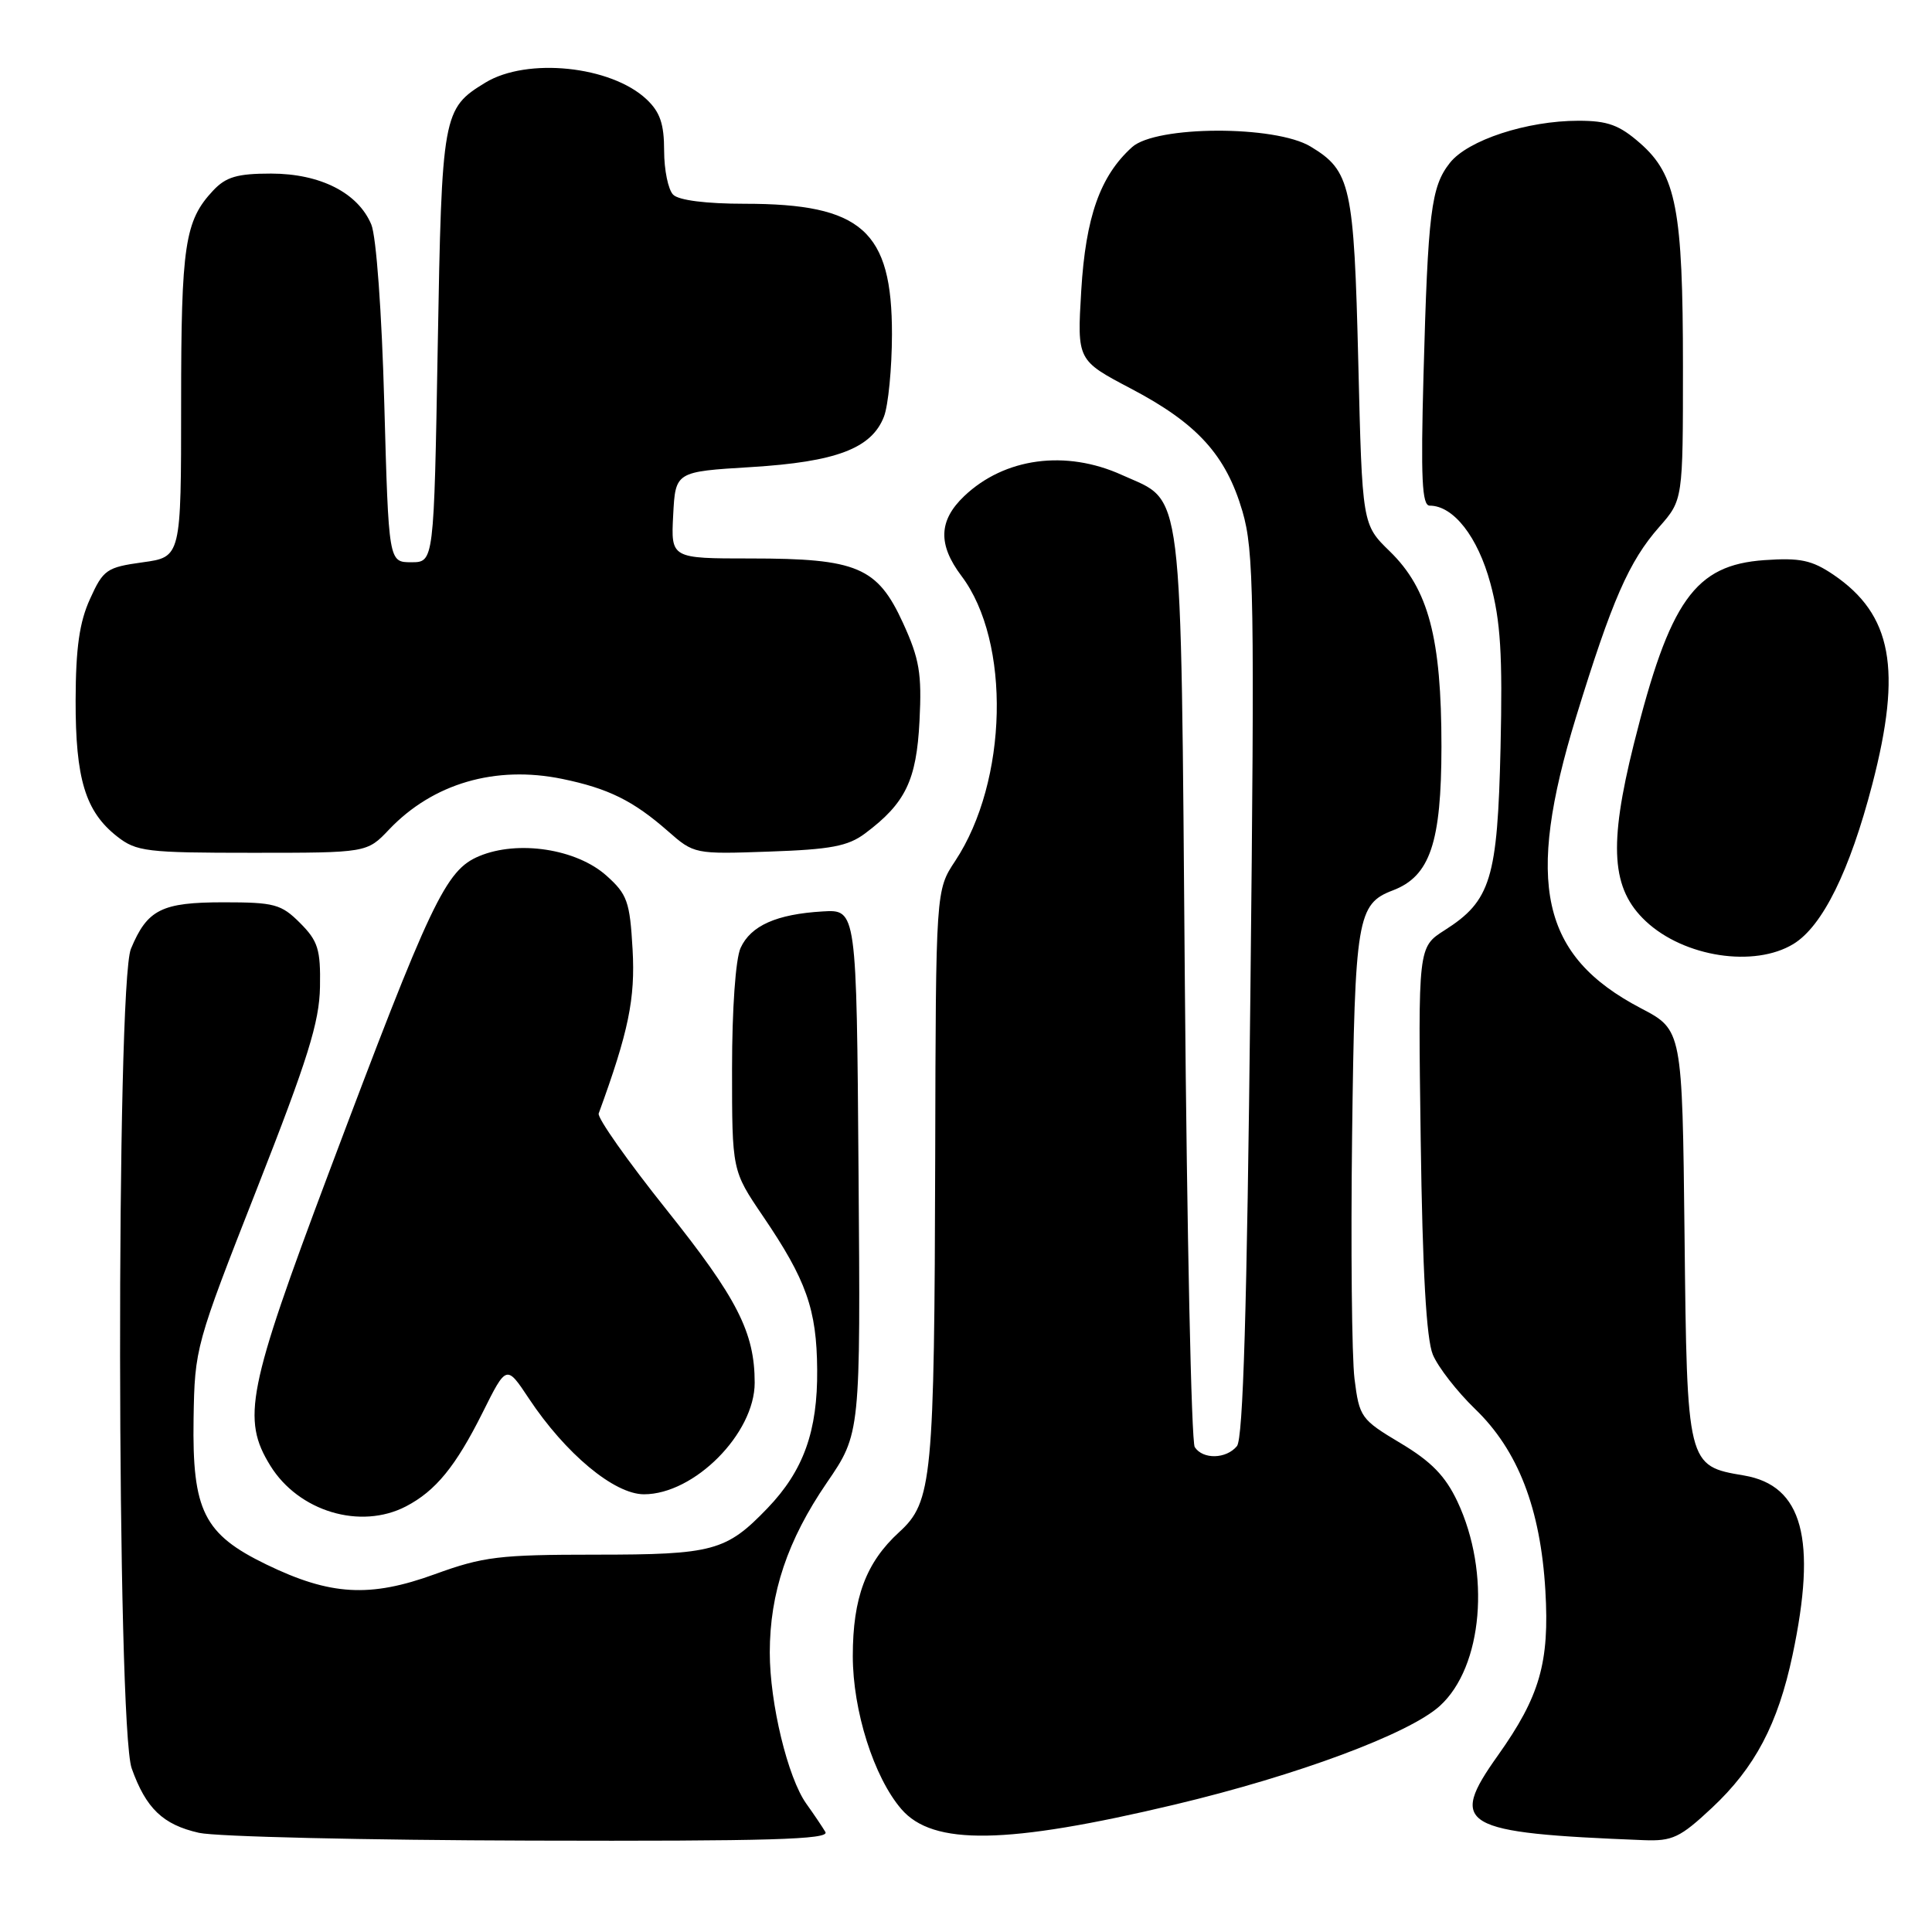 <?xml version="1.0" encoding="UTF-8" standalone="no"?>
<!DOCTYPE svg PUBLIC "-//W3C//DTD SVG 1.1//EN" "http://www.w3.org/Graphics/SVG/1.1/DTD/svg11.dtd" >
<svg xmlns="http://www.w3.org/2000/svg" xmlns:xlink="http://www.w3.org/1999/xlink" version="1.1" viewBox="0 0 256 256">
 <g >
 <path fill="currentColor"
d=" M 109.37 242.75 C 108.96 242.06 107.83 240.38 106.84 239.00 C 104.38 235.55 102.00 225.70 102.00 218.97 C 102.00 211.08 104.35 204.08 109.55 196.48 C 114.03 189.94 114.03 189.94 113.76 155.22 C 113.50 120.50 113.50 120.50 109.00 120.77 C 102.90 121.13 99.48 122.65 98.13 125.61 C 97.47 127.07 97.00 133.69 97.00 141.60 C 97.00 155.11 97.00 155.11 101.07 161.11 C 106.85 169.61 108.22 173.48 108.28 181.49 C 108.35 189.62 106.48 194.86 101.70 199.84 C 96.23 205.53 94.51 206.00 78.92 206.00 C 66.16 206.00 64.03 206.26 57.62 208.59 C 49.01 211.72 43.78 211.42 35.29 207.30 C 27.00 203.28 25.46 200.18 25.65 188.00 C 25.80 178.61 25.90 178.25 34.05 157.50 C 40.78 140.37 42.32 135.44 42.40 130.78 C 42.49 125.80 42.14 124.69 39.76 122.30 C 37.26 119.80 36.35 119.56 29.63 119.56 C 21.42 119.56 19.52 120.50 17.35 125.72 C 15.37 130.44 15.46 228.75 17.45 234.32 C 19.35 239.64 21.59 241.78 26.37 242.86 C 28.64 243.37 48.41 243.83 70.31 243.89 C 101.91 243.98 109.96 243.74 109.37 242.75 Z  M 155.65 239.12 C 171.91 235.25 186.76 229.72 190.80 226.03 C 196.48 220.85 197.55 208.40 193.12 198.97 C 191.52 195.58 189.66 193.66 185.57 191.22 C 180.33 188.09 180.12 187.79 179.48 182.71 C 179.12 179.82 178.98 165.31 179.16 150.48 C 179.52 121.67 179.84 119.77 184.56 117.98 C 189.49 116.10 190.99 111.67 191.00 98.93 C 191.00 84.53 189.29 78.05 184.15 73.05 C 180.50 69.50 180.50 69.50 179.98 48.00 C 179.41 24.55 178.98 22.63 173.66 19.42 C 168.97 16.58 153.17 16.63 150.00 19.50 C 145.77 23.32 143.86 28.74 143.27 38.51 C 142.72 47.74 142.72 47.74 149.87 51.50 C 158.66 56.12 162.44 60.29 164.63 67.75 C 166.15 72.96 166.25 79.00 165.68 131.87 C 165.23 173.53 164.72 190.63 163.90 191.62 C 162.47 193.34 159.39 193.41 158.31 191.75 C 157.86 191.06 157.28 163.48 157.00 130.45 C 156.44 62.81 156.91 66.68 148.67 62.94 C 141.23 59.56 133.10 60.65 127.75 65.75 C 124.37 68.98 124.26 72.15 127.40 76.32 C 133.97 85.02 133.56 103.51 126.57 114.08 C 124.00 117.96 124.00 117.96 123.92 153.23 C 123.81 196.08 123.53 199.01 119.15 203.01 C 114.75 207.03 113.00 211.71 113.00 219.43 C 113.00 226.68 115.79 235.48 119.43 239.71 C 123.61 244.58 133.36 244.42 155.65 239.12 Z  M 226.84 239.55 C 232.54 234.22 235.58 228.46 237.52 219.31 C 240.78 203.92 238.86 196.83 231.09 195.51 C 223.54 194.24 223.54 194.22 223.21 163.63 C 222.91 136.47 222.91 136.47 217.43 133.60 C 204.18 126.66 202.06 117.11 208.84 95.00 C 213.60 79.52 215.84 74.39 219.86 69.82 C 223.00 66.24 223.00 66.24 223.00 48.56 C 223.00 27.82 222.11 23.18 217.35 19.00 C 214.57 16.56 213.04 16.00 209.15 16.00 C 202.32 16.00 194.48 18.57 192.11 21.59 C 189.62 24.75 189.21 28.10 188.62 49.75 C 188.25 63.40 188.42 67.00 189.44 67.00 C 192.59 67.00 195.81 71.12 197.48 77.28 C 198.84 82.30 199.11 86.75 198.83 99.05 C 198.43 116.46 197.54 119.37 191.42 123.26 C 187.90 125.50 187.90 125.50 188.25 151.00 C 188.49 168.43 189.00 177.45 189.86 179.50 C 190.55 181.15 193.07 184.39 195.46 186.70 C 201.15 192.18 204.13 199.89 204.77 210.77 C 205.33 220.30 204.03 224.79 198.47 232.62 C 191.86 241.91 193.52 242.87 217.79 243.83 C 221.60 243.98 222.62 243.50 226.84 239.55 Z  M 53.80 199.60 C 57.73 197.55 60.38 194.31 63.95 187.17 C 67.11 180.83 67.11 180.83 70.08 185.31 C 74.93 192.62 81.39 198.00 85.33 198.00 C 92.00 198.00 100.00 189.94 100.00 183.22 C 100.00 176.56 97.69 172.03 88.32 160.30 C 83.17 153.85 79.12 148.11 79.33 147.54 C 83.29 136.70 84.19 132.34 83.82 125.80 C 83.46 119.46 83.12 118.50 80.36 116.03 C 76.39 112.48 68.64 111.29 63.50 113.44 C 59.04 115.30 57.14 119.31 43.53 155.50 C 32.78 184.10 32.00 188.03 35.82 194.21 C 39.57 200.28 47.76 202.74 53.80 199.60 Z  M 237.64 125.08 C 241.49 122.73 245.10 115.42 248.09 103.92 C 252.05 88.67 250.71 81.44 242.95 76.16 C 240.08 74.22 238.54 73.89 233.79 74.22 C 224.57 74.87 221.25 79.55 216.49 98.59 C 213.12 112.10 213.51 117.80 218.09 122.08 C 223.16 126.82 232.45 128.24 237.64 125.08 Z  M 51.56 109.91 C 57.37 103.81 65.64 101.39 74.50 103.21 C 80.61 104.47 83.90 106.10 88.48 110.11 C 91.96 113.17 92.04 113.19 101.92 112.84 C 110.05 112.56 112.36 112.13 114.62 110.44 C 119.98 106.43 121.44 103.42 121.84 95.52 C 122.16 89.23 121.83 87.31 119.65 82.54 C 116.26 75.14 113.57 74.00 99.48 74.00 C 88.90 74.00 88.90 74.00 89.20 68.25 C 89.50 62.50 89.50 62.50 99.53 61.89 C 110.81 61.20 115.50 59.42 117.13 55.20 C 117.70 53.72 118.18 48.82 118.19 44.32 C 118.21 30.56 114.20 27.00 98.68 27.00 C 93.57 27.00 89.94 26.54 89.20 25.80 C 88.54 25.14 88.00 22.52 88.00 19.97 C 88.00 16.42 87.46 14.84 85.66 13.15 C 80.95 8.73 69.84 7.58 64.31 10.95 C 58.66 14.40 58.54 15.05 58.00 46.00 C 57.50 74.50 57.50 74.50 54.50 74.50 C 51.50 74.50 51.50 74.50 50.92 53.50 C 50.59 41.38 49.86 31.34 49.20 29.75 C 47.44 25.55 42.45 23.01 35.92 23.00 C 31.43 23.00 29.94 23.44 28.24 25.25 C 24.48 29.26 24.00 32.47 24.00 53.47 C 24.00 73.81 24.00 73.81 18.90 74.51 C 14.14 75.17 13.68 75.48 11.93 79.36 C 10.52 82.44 10.04 85.87 10.02 92.78 C 10.00 103.21 11.31 107.53 15.51 110.83 C 18.07 112.84 19.39 113.00 33.45 113.00 C 48.63 113.00 48.63 113.00 51.56 109.91 Z "/>
</g>
</svg>